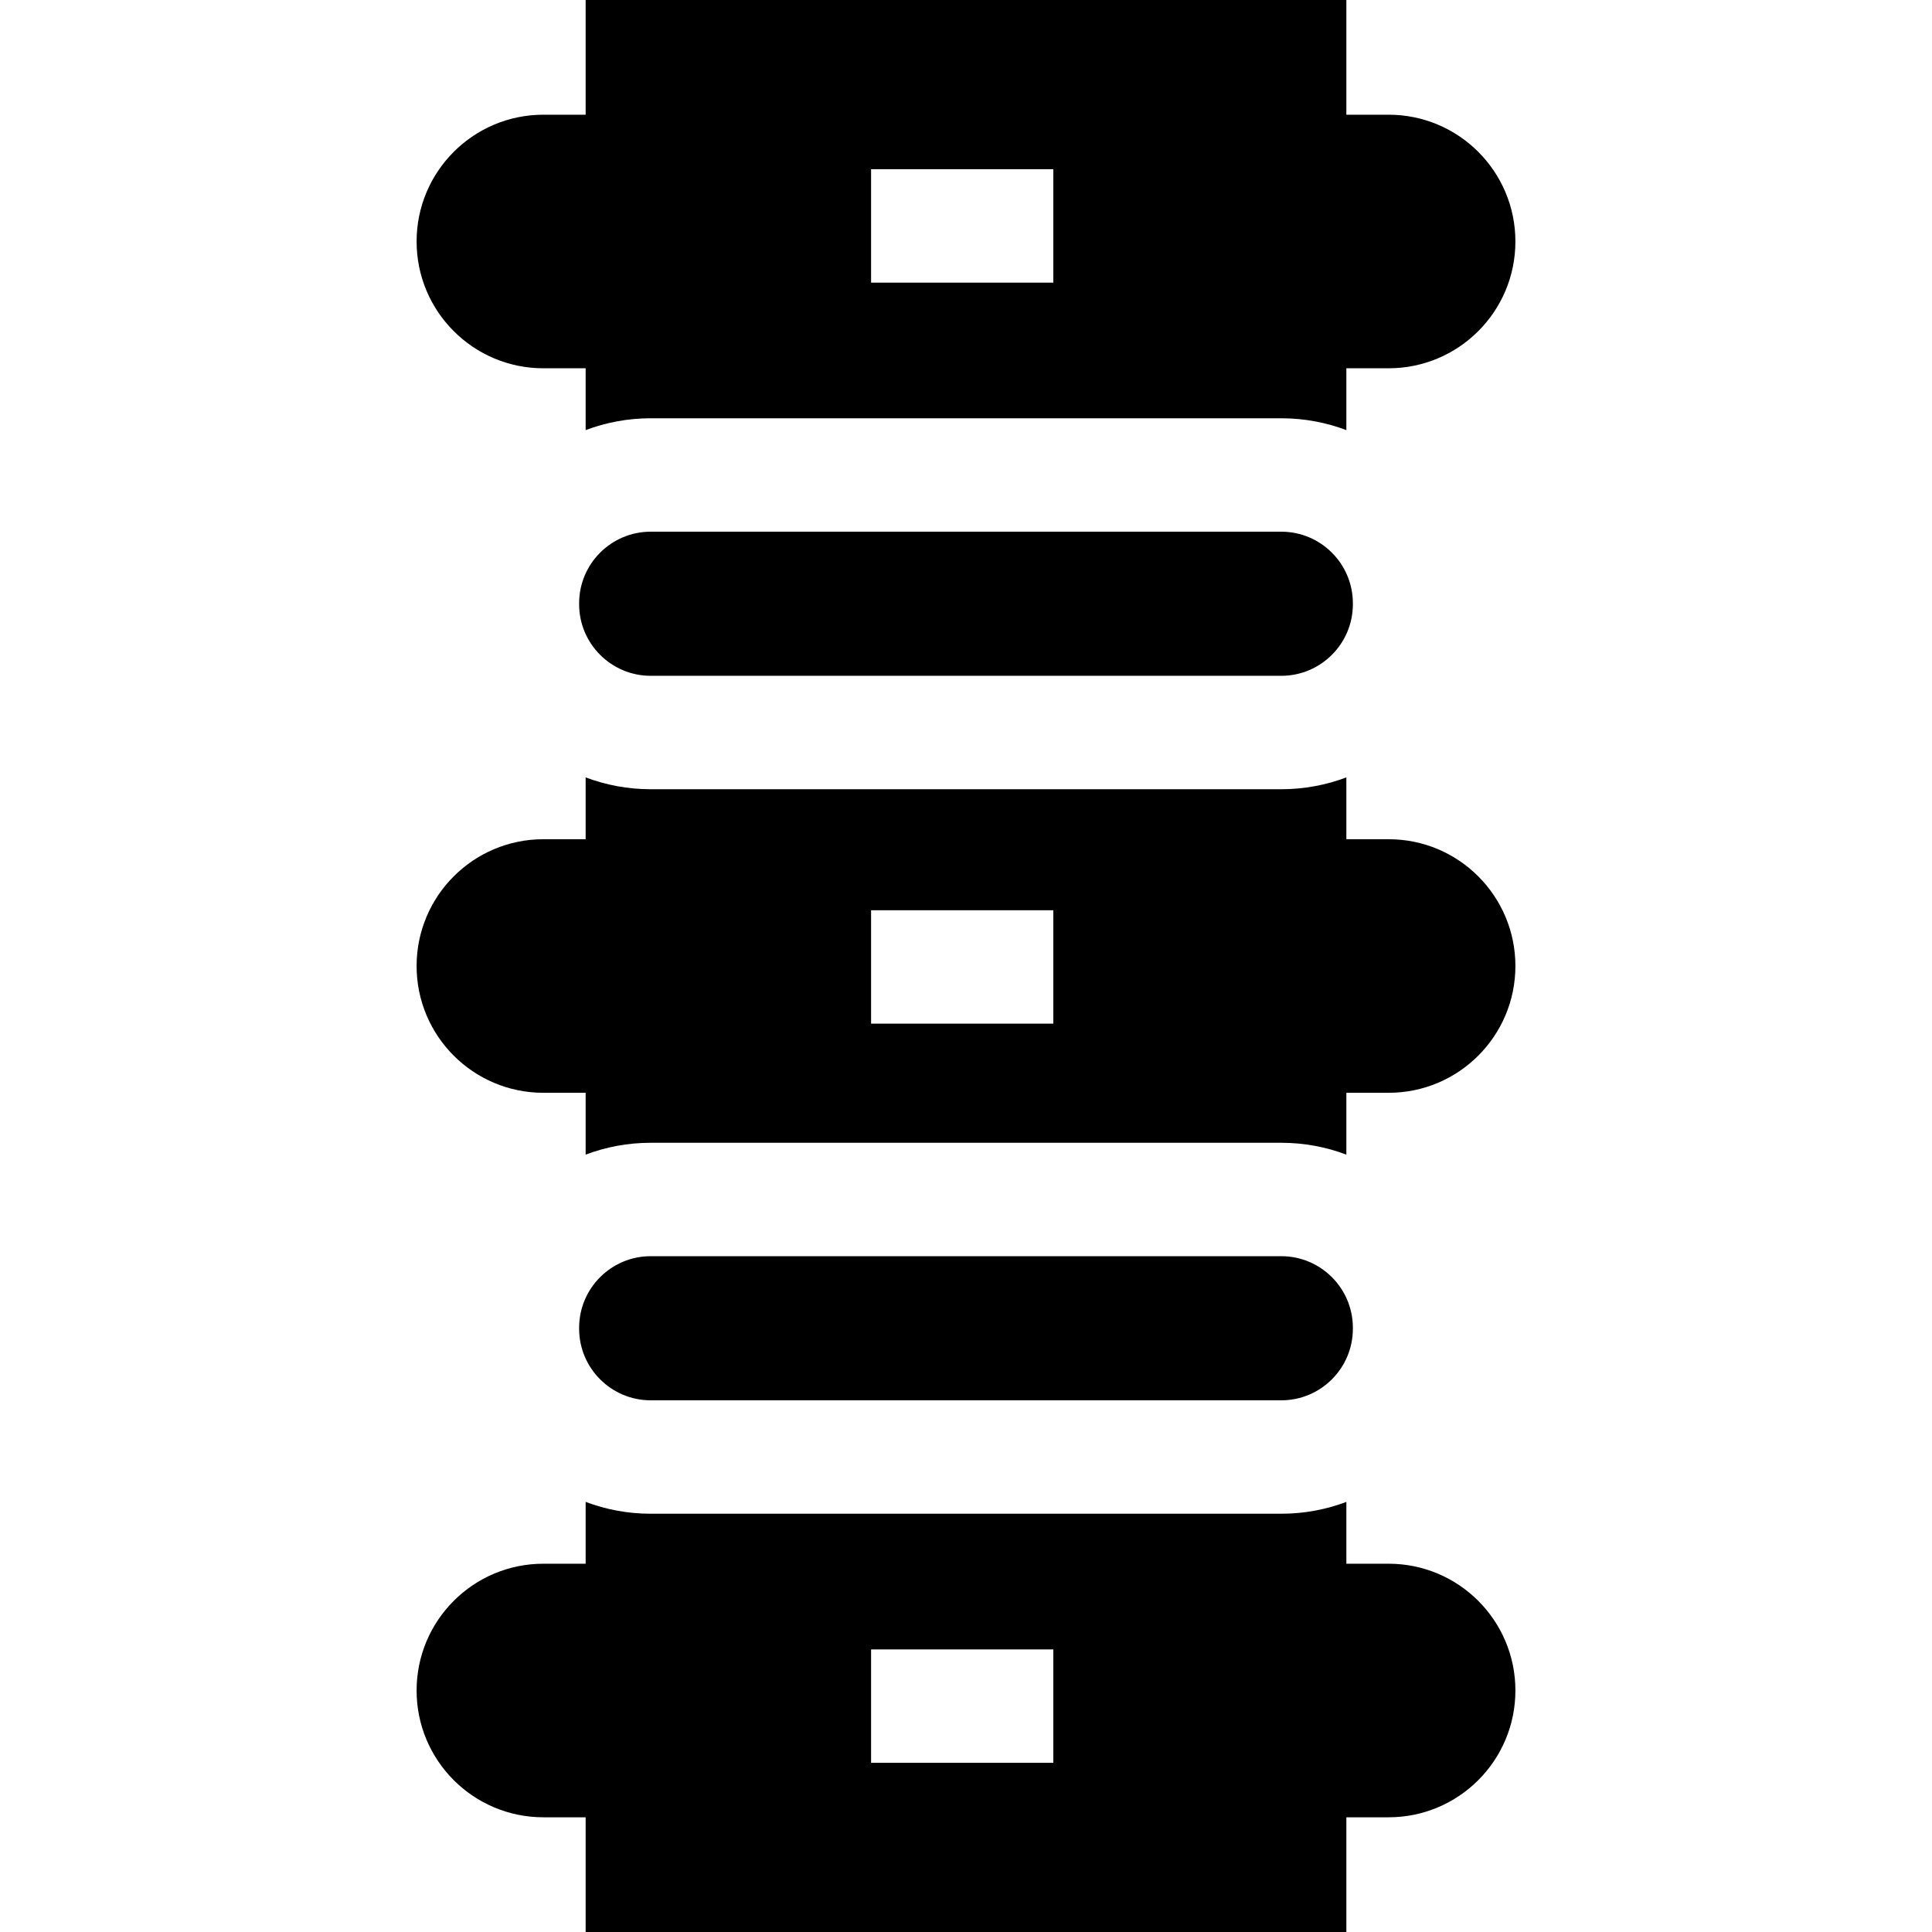 <svg id="Capa_1" enable-background="new 0 0 510.999 510.999" height="512" viewBox="0 0 510.999 510.999" width="512" xmlns="http://www.w3.org/2000/svg"><g id="XMLID_98_"><path id="XMLID_161_" d="m172.102 400.371c-6.053 0-11.849-1.113-17.204-3.131v16.351h-11.176c-18.52 0-33.534 15.014-33.534 33.534 0 18.52 15.014 33.534 33.534 33.534h11.176v30.34h201.204v-30.34h11.176c18.52 0 33.534-15.014 33.534-33.534 0-18.52-15.014-33.534-33.534-33.534h-11.176v-16.351c-5.355 2.018-11.151 3.131-17.204 3.131zm106.493 65.879h-48.2v-30h48.2z"/><path id="XMLID_175_" d="m172.102 208.746c-6.053 0-11.849-1.113-17.204-3.131v16.351h-11.176c-18.52 0-33.534 15.014-33.534 33.534 0 18.52 15.014 33.534 33.534 33.534h11.176v16.351c5.355-2.018 11.151-3.131 17.204-3.131h166.796c6.053 0 11.849 1.113 17.204 3.131v-16.351h11.176c18.52 0 33.534-15.014 33.534-33.534 0-18.52-15.014-33.534-33.534-33.534h-11.176v-16.351c-5.355 2.018-11.151 3.131-17.204 3.131zm106.493 62.004h-48.2v-30h48.2z"/><path id="XMLID_187_" d="m367.277 97.408c18.52 0 33.534-15.014 33.534-33.534 0-18.52-15.014-33.534-33.534-33.534h-11.176v-30.34h-201.203v30.34h-11.176c-18.52 0-33.534 15.014-33.534 33.534 0 18.52 15.014 33.534 33.534 33.534h11.176v16.351c5.355-2.018 11.151-3.131 17.204-3.131h166.796c6.053 0 11.849 1.113 17.204 3.131v-16.351zm-88.682-22.659h-48.2v-30h48.2z"/><path id="XMLID_188_" d="m338.898 332.253h-166.796c-10.436 0-18.927 8.491-18.927 18.927v.265c0 10.436 8.491 18.927 18.927 18.927h166.796c10.436 0 18.927-8.491 18.927-18.927v-.265c-.001-10.436-8.491-18.927-18.927-18.927z"/><path id="XMLID_196_" d="m338.898 140.628h-166.796c-10.436 0-18.927 8.491-18.927 18.927v.264c0 10.436 8.491 18.927 18.927 18.927h166.796c10.436 0 18.927-8.491 18.927-18.927v-.264c-.001-10.436-8.491-18.927-18.927-18.927z"/></g></svg>